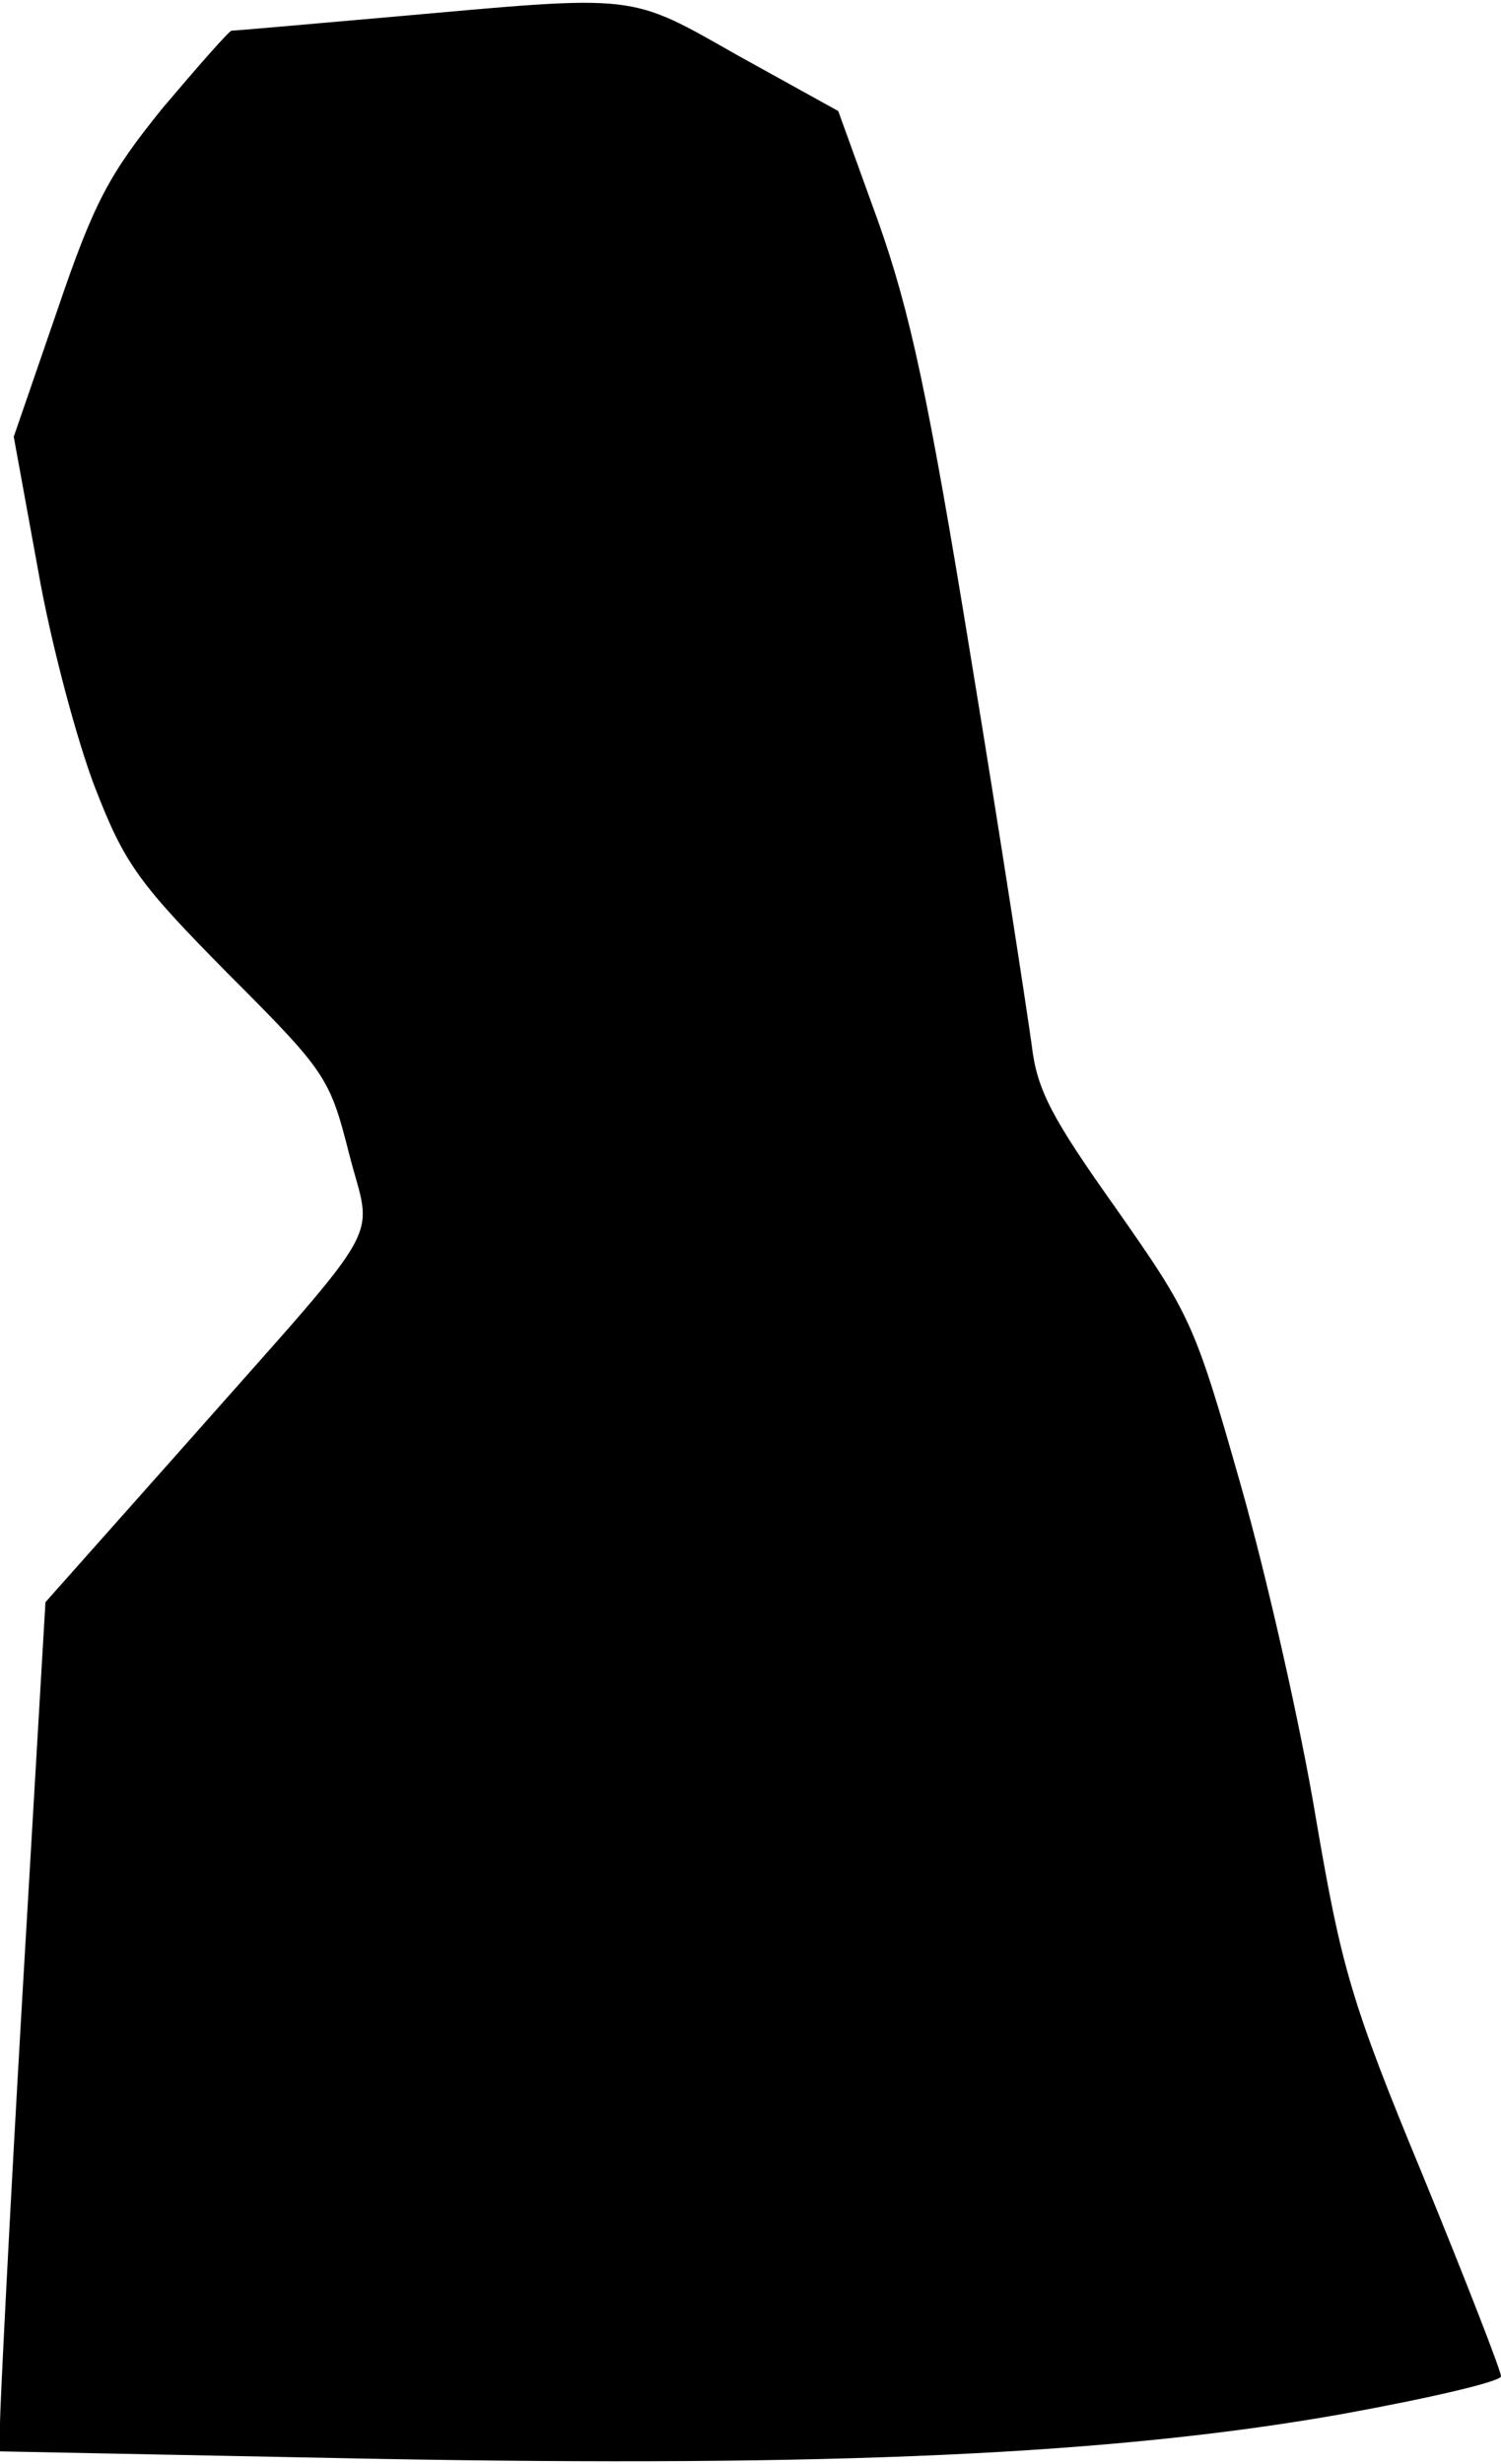 <?xml version="1.0" standalone="no"?>
<!DOCTYPE svg PUBLIC "-//W3C//DTD SVG 20010904//EN"
 "http://www.w3.org/TR/2001/REC-SVG-20010904/DTD/svg10.dtd">
<svg version="1.0" xmlns="http://www.w3.org/2000/svg"
 width="142pt" height="233pt" viewBox="0 0 142 233"
 preserveAspectRatio="xMidYMid meet">
<g transform="translate(0,233) scale(0.1,-0.1)"
fill="#000000" stroke="none">
<path fill="#000000" stroke="none" d="M370 2314 c-80 -7 -147 -13 -151 -13
-3 -1 -32 -34 -65 -73 -51 -63 -65 -89 -100 -192 l-41 -119 23 -126 c12 -69
37 -162 54 -206 28 -72 41 -90 126 -176 92 -92 96 -98 114 -169 22 -87 40 -56
-151 -272 l-136 -153 -22 -375 c-12 -206 -21 -387 -21 -401 l0 -27 353 -7
c434 -8 700 4 915 42 83 15 152 31 152 36 0 5 -33 90 -74 190 -68 164 -77 197
-101 337 -14 85 -46 227 -71 315 -44 155 -48 162 -118 262 -61 86 -75 112 -80
155 -4 29 -29 193 -57 363 -41 252 -58 330 -88 415 l-38 105 -94 52 c-106 60
-93 58 -329 37z"/>
</g>
</svg>
